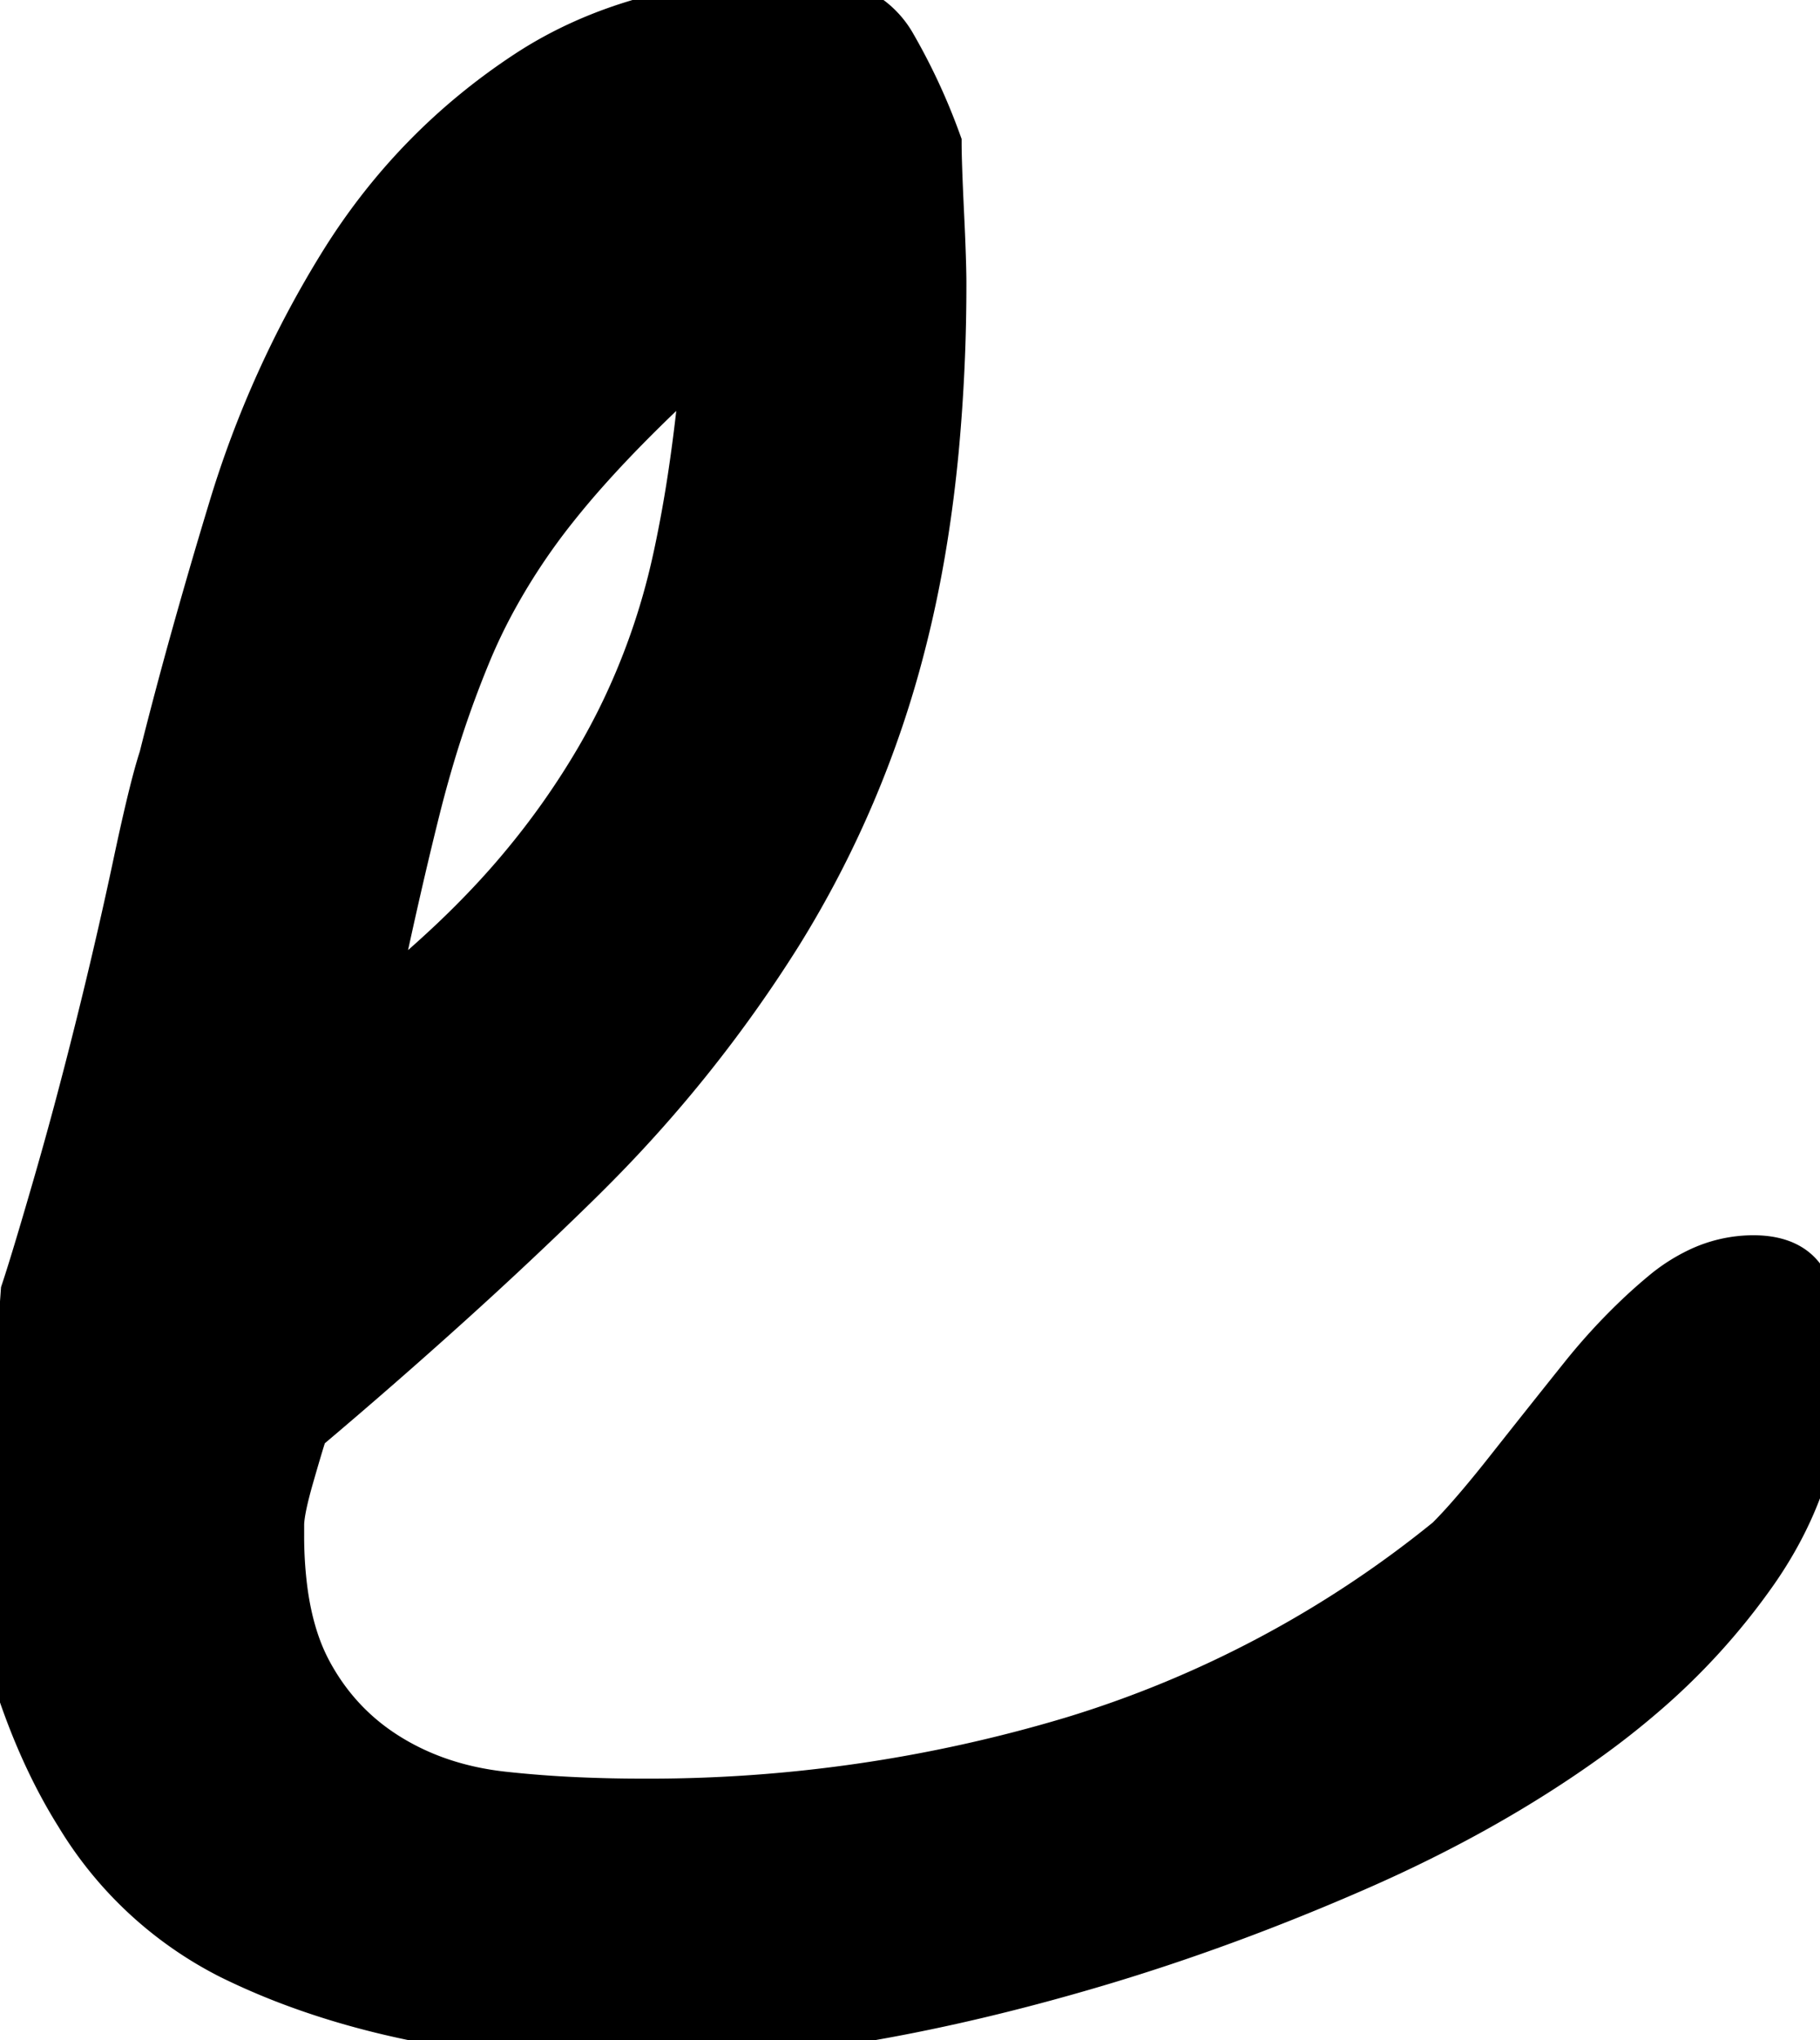 <svg width="37.305" height="41.797" viewBox="0 0 37.305 41.797" xmlns="http://www.w3.org/2000/svg">
    <g id="svgGroup" stroke-linecap="round" fill-rule="evenodd" font-size="9pt" stroke="#000" stroke-width="0.25mm"
        style="stroke:#000;stroke-width:0.25mm;fill:#000">
        <path
            d="M 0 33.203 L 0.488 26.465 A 20.723 20.723 0 0 0 0.599 26.12 Q 0.792 25.507 1.123 24.365 A 81.433 81.433 0 0 0 1.563 22.791 A 100.353 100.353 0 0 0 2.002 21.094 A 99.914 99.914 0 0 0 2.603 18.552 A 86.496 86.496 0 0 0 2.783 17.725 Q 3.079 16.33 3.265 15.704 A 5.636 5.636 0 0 1 3.32 15.527 A 93.815 93.815 0 0 1 3.967 13.086 A 120.654 120.654 0 0 1 4.736 10.449 A 21.093 21.093 0 0 1 7.031 5.371 Q 8.496 3.027 10.791 1.514 Q 13.025 0.04 16.324 0.001 A 15.236 15.236 0 0 1 16.504 0 A 2.719 2.719 0 0 1 17.193 0.082 A 1.754 1.754 0 0 1 18.311 0.928 A 12.421 12.421 0 0 1 19.164 2.73 A 13.773 13.773 0 0 1 19.238 2.93 Q 19.238 3.32 19.287 4.346 A 89.612 89.612 0 0 1 19.308 4.805 Q 19.329 5.311 19.334 5.603 A 9.329 9.329 0 0 1 19.336 5.762 A 36.436 36.436 0 0 1 19.177 9.249 Q 19 11.089 18.625 12.697 A 21.681 21.681 0 0 1 18.506 13.184 A 21.091 21.091 0 0 1 15.967 19.141 A 27.668 27.668 0 0 1 12.119 23.967 A 30.648 30.648 0 0 1 11.816 24.268 A 88.528 88.528 0 0 1 9.204 26.721 A 115.786 115.786 0 0 1 6.25 29.297 A 9.656 9.656 0 0 0 6.195 29.468 Q 6.104 29.761 5.957 30.274 A 9.923 9.923 0 0 0 5.872 30.59 Q 5.764 31.02 5.762 31.24 A 0.91 0.91 0 0 0 5.762 31.25 L 5.762 31.445 A 8.618 8.618 0 0 0 5.831 32.573 Q 5.907 33.151 6.068 33.63 A 4.014 4.014 0 0 0 6.348 34.277 Q 6.934 35.352 7.959 35.986 Q 8.984 36.621 10.303 36.768 A 23.512 23.512 0 0 0 11.863 36.886 A 30.046 30.046 0 0 0 13.184 36.914 A 30.206 30.206 0 0 0 21.973 35.645 A 22.658 22.658 0 0 0 29.688 31.543 A 9.417 9.417 0 0 0 30.017 31.195 Q 30.35 30.825 30.769 30.302 A 32.564 32.564 0 0 0 30.908 30.127 A 376.304 376.304 0 0 1 32.373 28.284 A 393.351 393.351 0 0 1 32.422 28.223 A 12.246 12.246 0 0 1 33.649 26.895 A 10.763 10.763 0 0 1 34.082 26.514 A 3.44 3.44 0 0 1 34.827 26.033 A 2.599 2.599 0 0 1 35.938 25.781 A 2.423 2.423 0 0 1 35.953 25.781 Q 36.916 25.787 37.109 26.563 A 6.421 6.421 0 0 1 37.305 28.125 Q 37.305 30.274 35.986 32.178 A 13.561 13.561 0 0 1 33.629 34.764 A 16.305 16.305 0 0 1 32.568 35.596 Q 30.469 37.11 27.783 38.281 Q 25.098 39.453 22.461 40.235 Q 19.824 41.016 17.432 41.406 Q 15.039 41.797 13.379 41.797 A 26.057 26.057 0 0 1 9.737 41.557 Q 7.789 41.281 6.156 40.69 A 13.916 13.916 0 0 1 4.736 40.088 A 7.714 7.714 0 0 1 1.602 37.182 Q 0.88 36.033 0.381 34.533 A 17.238 17.238 0 0 1 0 33.203 Z M 12.001 9.659 A 17.53 17.53 0 0 0 11.377 10.401 A 13.085 13.085 0 0 0 10.064 12.394 A 11.396 11.396 0 0 0 9.619 13.33 A 21.815 21.815 0 0 0 8.784 15.712 A 25.362 25.362 0 0 0 8.545 16.602 Q 8.167 18.112 7.754 20.056 A 151.779 151.779 0 0 0 7.617 20.703 A 24.345 24.345 0 0 0 9.266 19.284 Q 10.051 18.541 10.674 17.797 A 14.951 14.951 0 0 0 10.693 17.774 A 16.241 16.241 0 0 0 12.274 15.527 A 14.332 14.332 0 0 0 12.695 14.746 A 14.177 14.177 0 0 0 13.842 11.49 A 15.7 15.7 0 0 0 13.867 11.377 A 26.873 26.873 0 0 0 14.19 9.565 Q 14.349 8.472 14.453 7.227 Q 12.996 8.538 12.001 9.659 Z"
            id="0" vector-effect="non-scaling-stroke" />
    </g>
</svg>